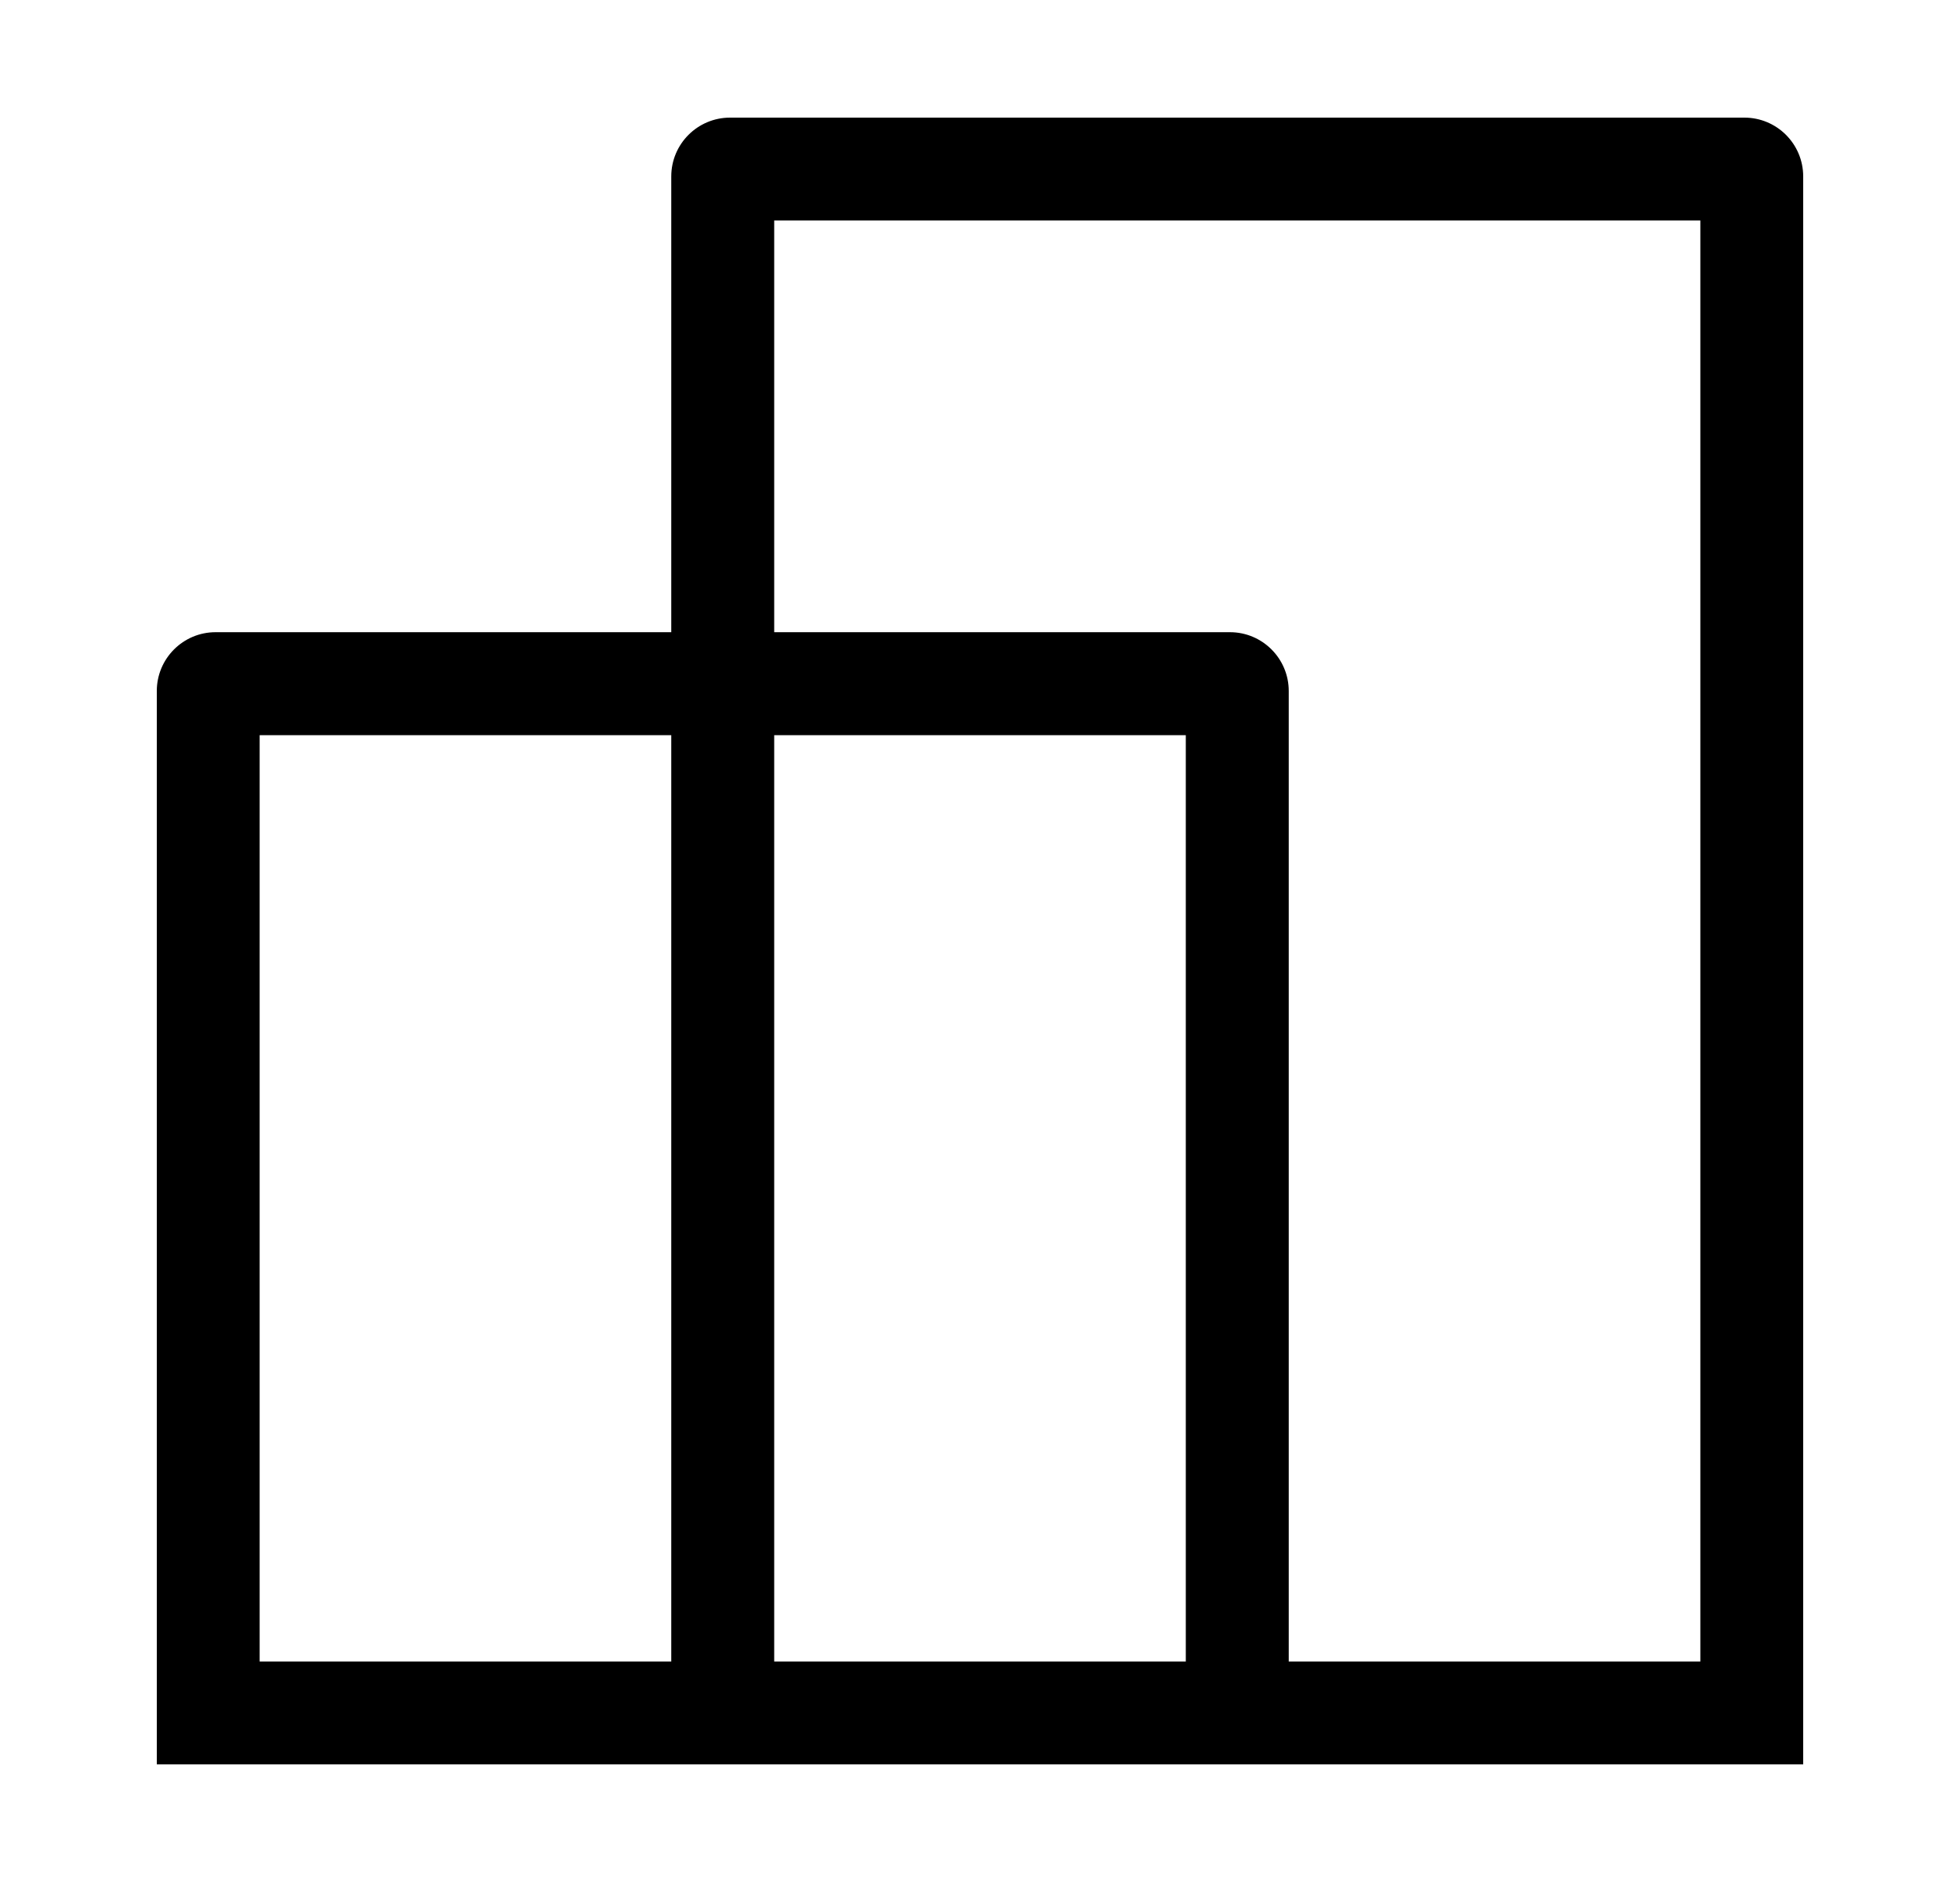 <svg
  width="25"
  height="24"
  viewBox="0 0 25 24"
  fill="none"
  xmlns="http://www.w3.org/2000/svg"
>
  <path
    d="M2 22.5V8.812C2 8.398 2.336 8.062 2.75 8.062H8.562V2.25C8.562 1.836 8.898 1.5 9.312 1.5H22.25C22.664 1.5 23 1.836 23 2.25V22.5H2ZM16.438 21.188H21.688V2.812H9.875V8.062H15.688C16.102 8.062 16.438 8.398 16.438 8.812V21.188ZM9.875 21.188H15.125V9.375H9.875V21.188ZM3.312 21.188H8.562V9.375H3.312V21.188Z"
    fill="currentColor"
  />
</svg>
